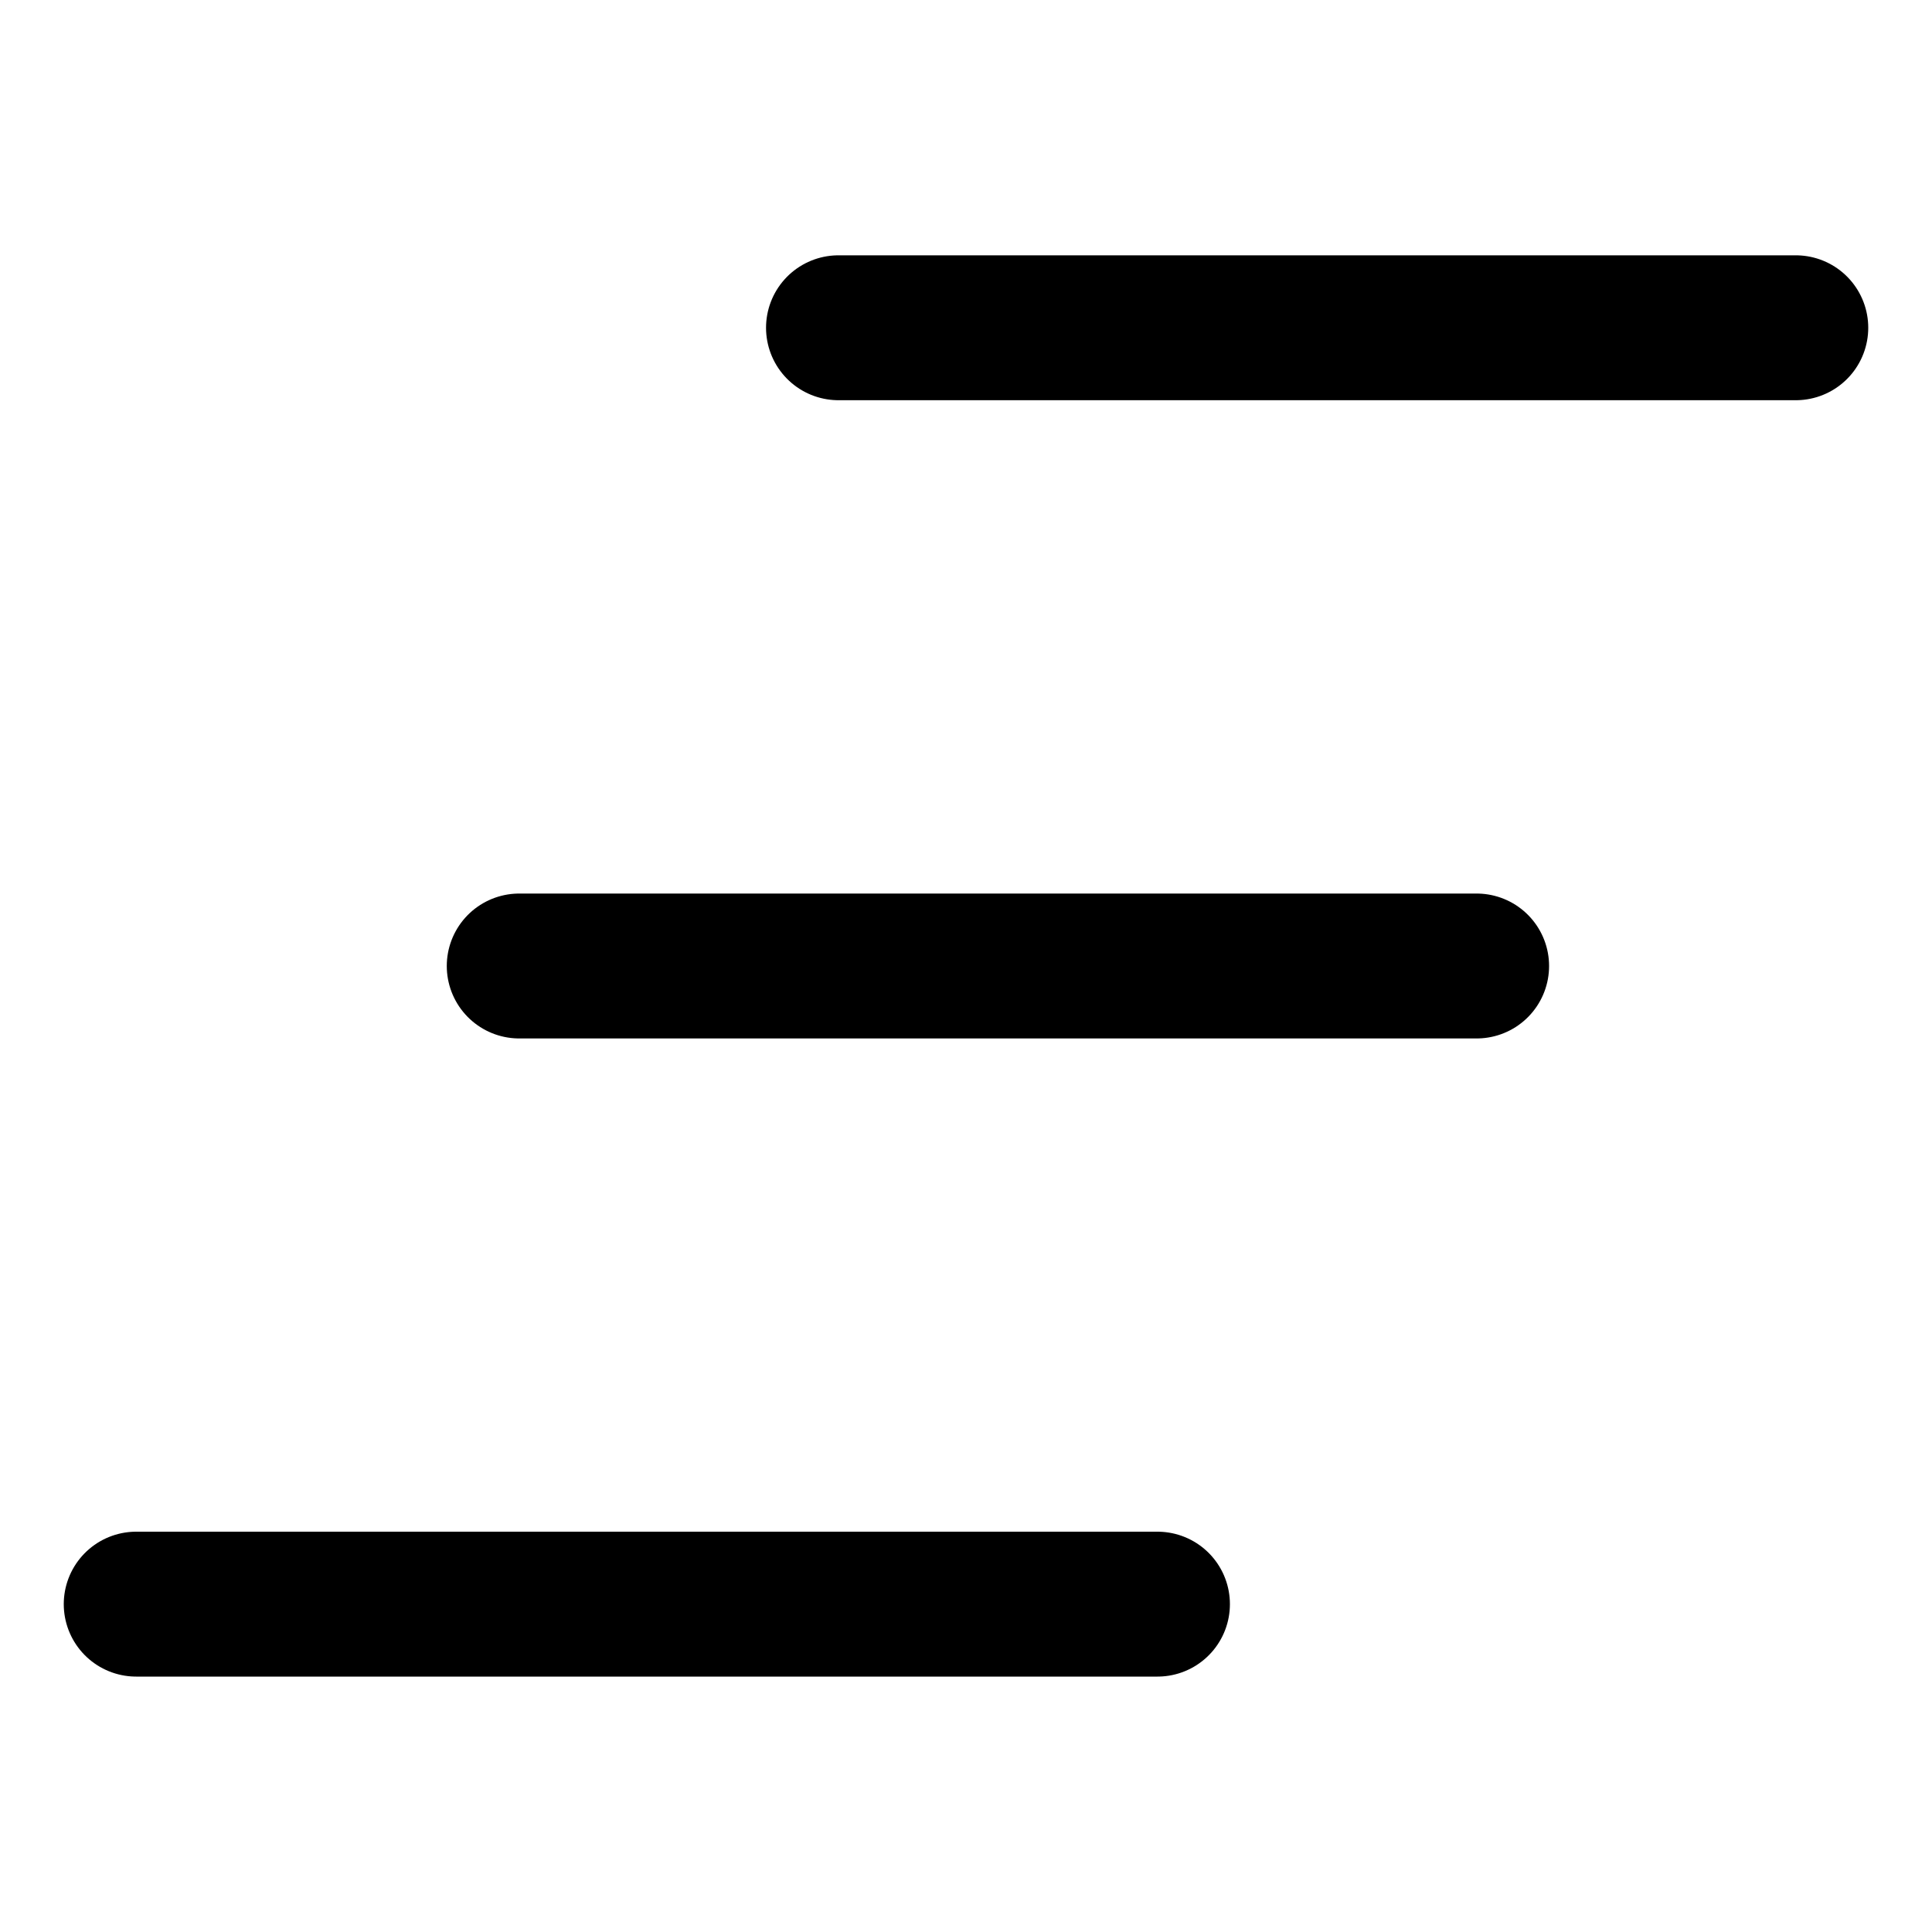 <svg width="20" height="20" viewBox="0 0 20 20" fill="none" xmlns="http://www.w3.org/2000/svg">
<g id="hamburger-menu-3-22">
<g id="hamburger-menu-3--button-parallel-horizontal-lines-menu-navigation-staggered-three-hamburger">
<path id="Vector" d="M18.59 3.393H8.68" stroke="black" stroke-width="1.5" stroke-linecap="round" stroke-linejoin="round"/>
<path id="Vector_2" d="M15.286 10H5.375" stroke="black" stroke-width="1.5" stroke-linecap="round" stroke-linejoin="round"/>
<path id="Vector_3" d="M11.982 16.606H1.41" stroke="black" stroke-width="1.5" stroke-linecap="round" stroke-linejoin="round"/>
</g>
</g>
</svg>
